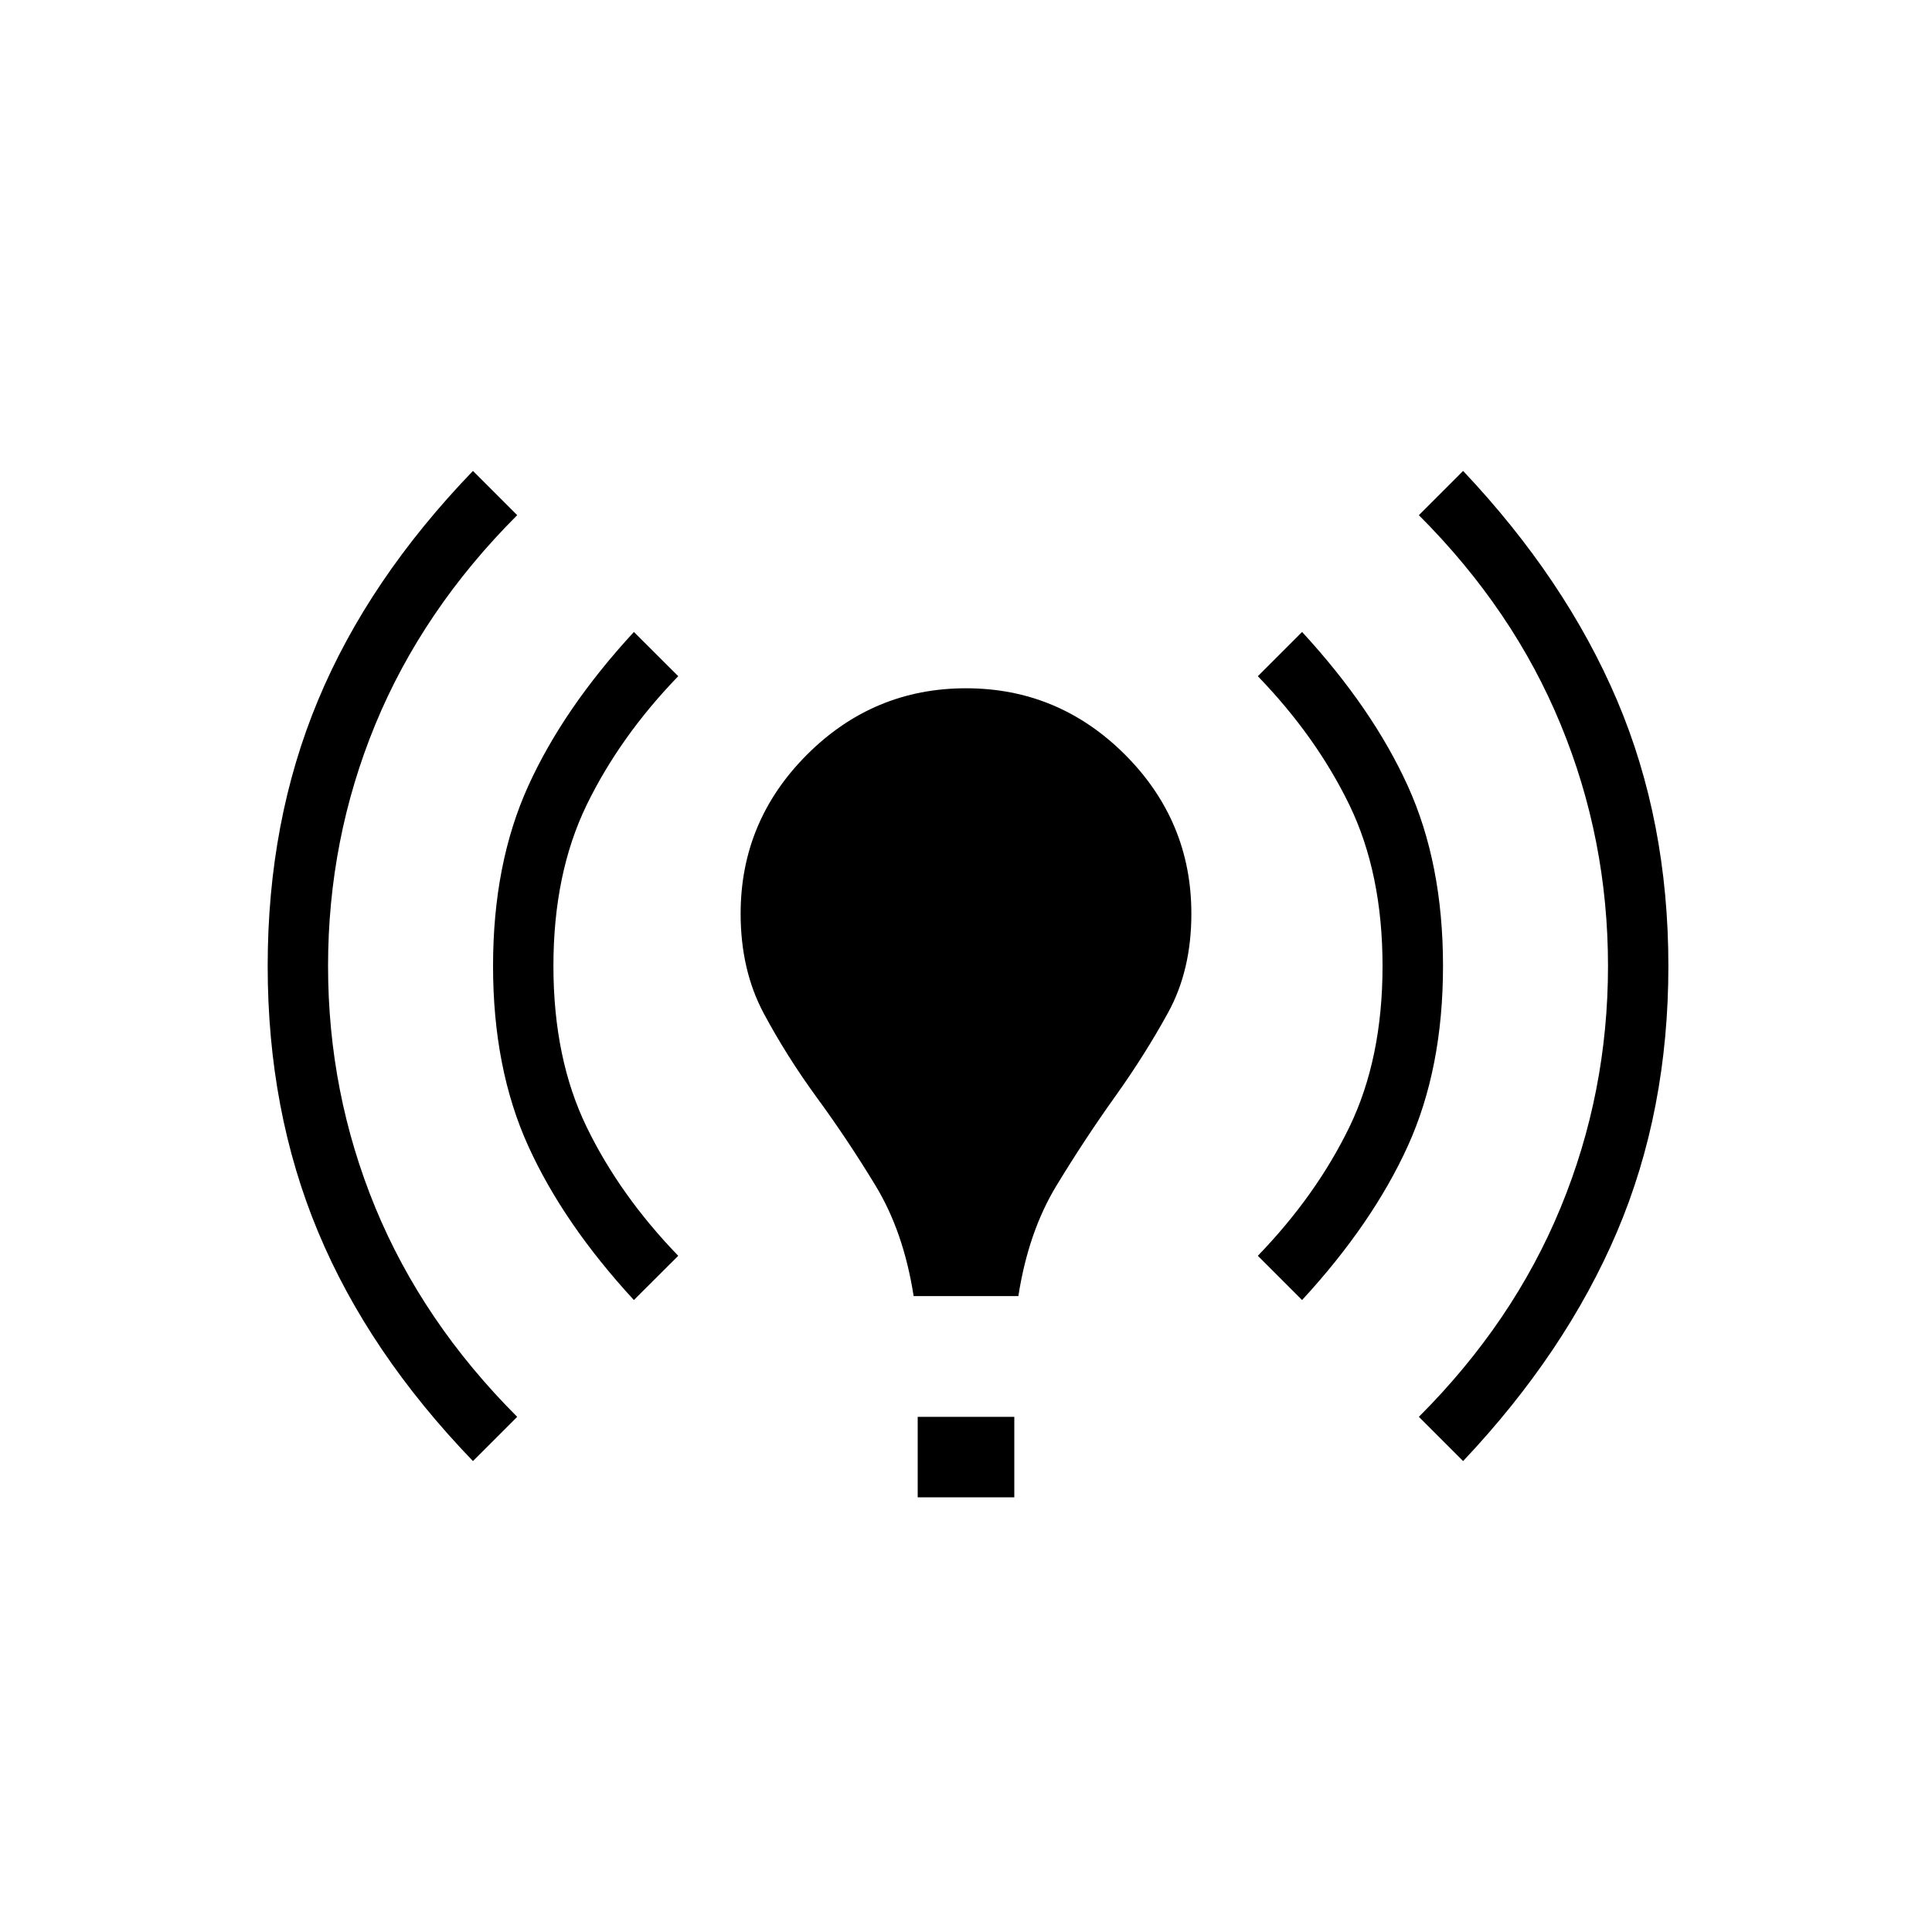 <svg xmlns="http://www.w3.org/2000/svg" height="20" width="20"><path d="M9.458 13.417Q9.354 12.75 9.062 12.271Q8.771 11.792 8.458 11.365Q8.146 10.938 7.906 10.49Q7.667 10.042 7.667 9.458Q7.667 8.5 8.354 7.812Q9.042 7.125 10 7.125Q10.958 7.125 11.646 7.812Q12.333 8.5 12.333 9.458Q12.333 10.042 12.094 10.479Q11.854 10.917 11.542 11.354Q11.229 11.792 10.938 12.271Q10.646 12.75 10.542 13.417ZM9.5 15.5V14.667H10.5V15.5ZM15.146 15.125 14.688 14.667Q15.667 13.688 16.156 12.5Q16.646 11.312 16.646 10Q16.646 8.688 16.156 7.5Q15.667 6.312 14.688 5.333L15.146 4.875Q16.208 6 16.74 7.25Q17.271 8.5 17.271 10Q17.271 11.5 16.74 12.75Q16.208 14 15.146 15.125ZM4.896 15.125Q3.812 14 3.292 12.75Q2.771 11.5 2.771 10Q2.771 8.5 3.292 7.25Q3.812 6 4.896 4.875L5.354 5.333Q4.375 6.312 3.885 7.5Q3.396 8.688 3.396 10Q3.396 11.312 3.885 12.5Q4.375 13.688 5.354 14.667ZM13.479 13.458 13.021 13Q13.625 12.375 13.969 11.667Q14.312 10.958 14.312 10Q14.312 9.042 13.969 8.333Q13.625 7.625 13.021 7L13.479 6.542Q14.208 7.333 14.573 8.135Q14.938 8.938 14.938 10Q14.938 11.062 14.573 11.865Q14.208 12.667 13.479 13.458ZM6.562 13.458Q5.833 12.667 5.469 11.865Q5.104 11.062 5.104 10Q5.104 8.938 5.469 8.135Q5.833 7.333 6.562 6.542L7.021 7Q6.417 7.625 6.073 8.333Q5.729 9.042 5.729 10Q5.729 10.958 6.073 11.667Q6.417 12.375 7.021 13Z"/></svg>
